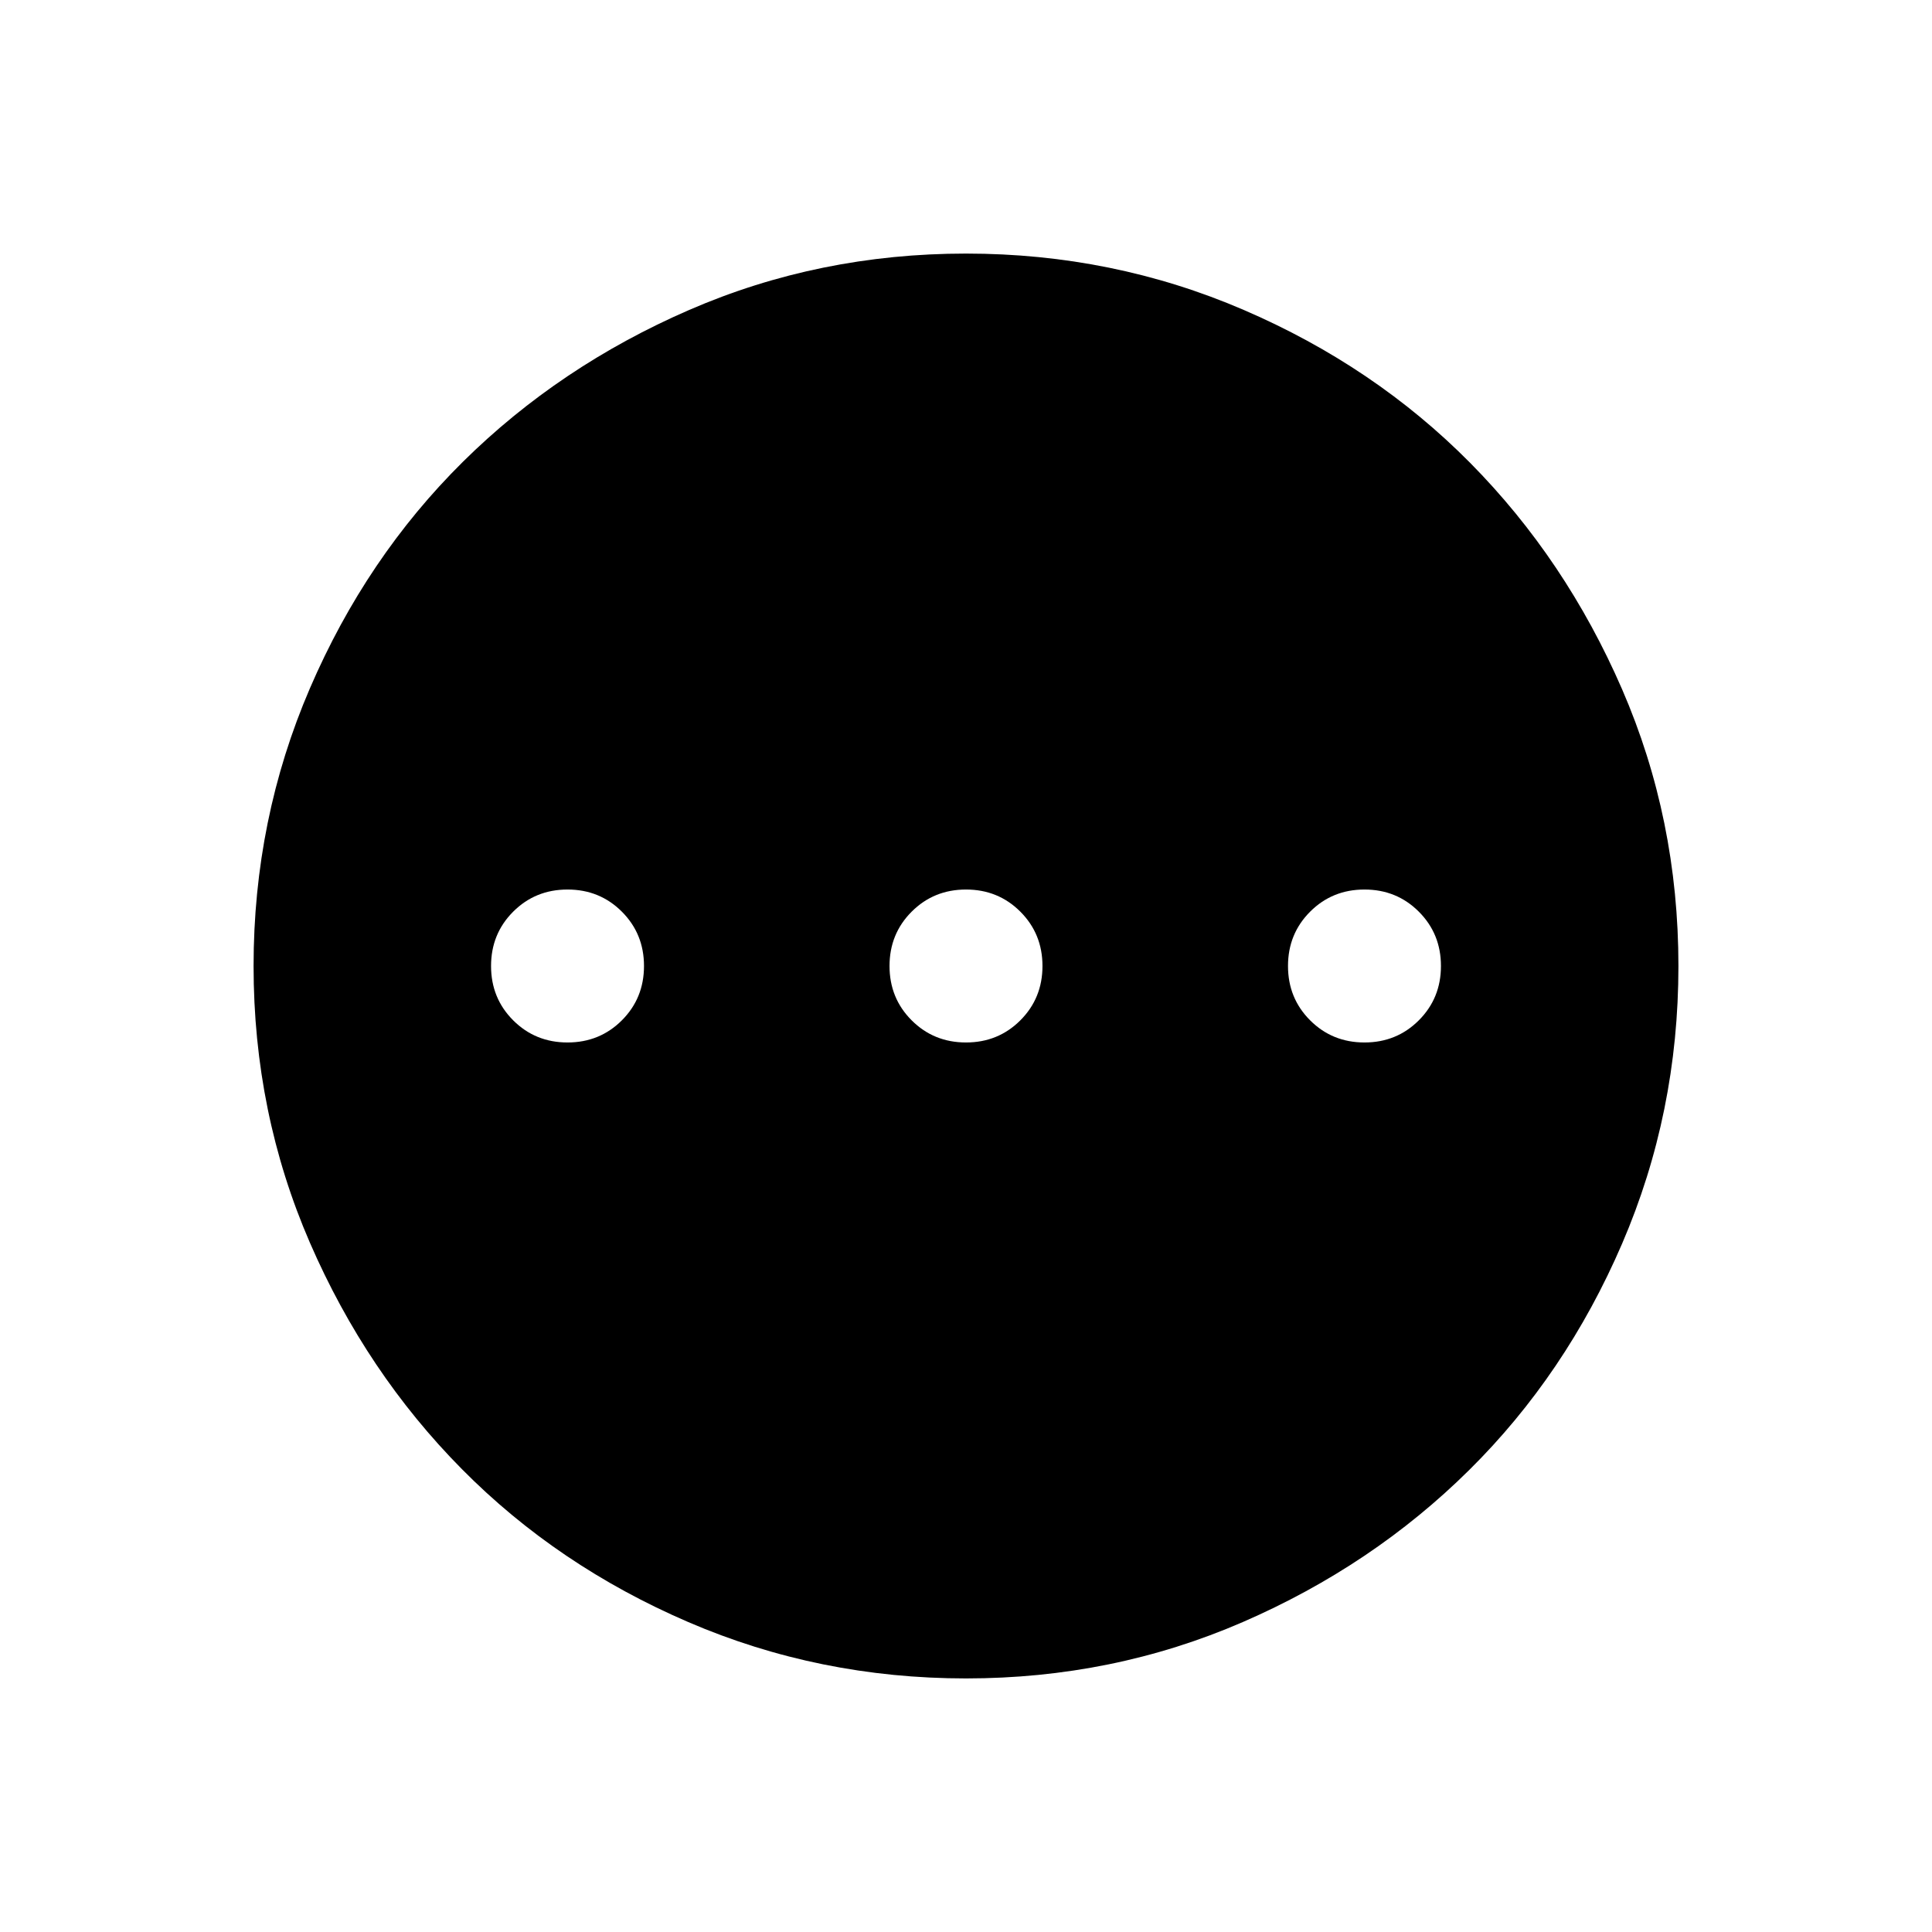 <svg xmlns="http://www.w3.org/2000/svg" height="24" width="24"><path d="M12 20.85Q10.175 20.85 8.55 20.15Q6.925 19.45 5.738 18.25Q4.55 17.05 3.85 15.438Q3.15 13.825 3.15 12Q3.15 10.175 3.85 8.55Q4.55 6.925 5.75 5.737Q6.95 4.55 8.562 3.85Q10.175 3.15 12 3.15Q13.825 3.15 15.45 3.85Q17.075 4.55 18.263 5.75Q19.45 6.95 20.15 8.562Q20.85 10.175 20.85 12Q20.85 13.825 20.15 15.45Q19.45 17.075 18.25 18.262Q17.05 19.45 15.438 20.15Q13.825 20.85 12 20.85ZM7.05 12.95Q7.45 12.95 7.725 12.675Q8 12.4 8 12Q8 11.6 7.725 11.325Q7.45 11.05 7.05 11.05Q6.65 11.05 6.375 11.325Q6.1 11.6 6.1 12Q6.1 12.4 6.375 12.675Q6.65 12.95 7.05 12.95ZM12 12.95Q12.4 12.95 12.675 12.675Q12.95 12.4 12.95 12Q12.95 11.6 12.675 11.325Q12.4 11.05 12 11.05Q11.6 11.05 11.325 11.325Q11.05 11.6 11.05 12Q11.05 12.4 11.325 12.675Q11.6 12.95 12 12.95ZM16.95 12.95Q17.35 12.95 17.625 12.675Q17.9 12.4 17.9 12Q17.9 11.6 17.625 11.325Q17.35 11.05 16.95 11.05Q16.55 11.05 16.275 11.325Q16 11.6 16 12Q16 12.4 16.275 12.675Q16.55 12.95 16.95 12.95Z"/></svg>